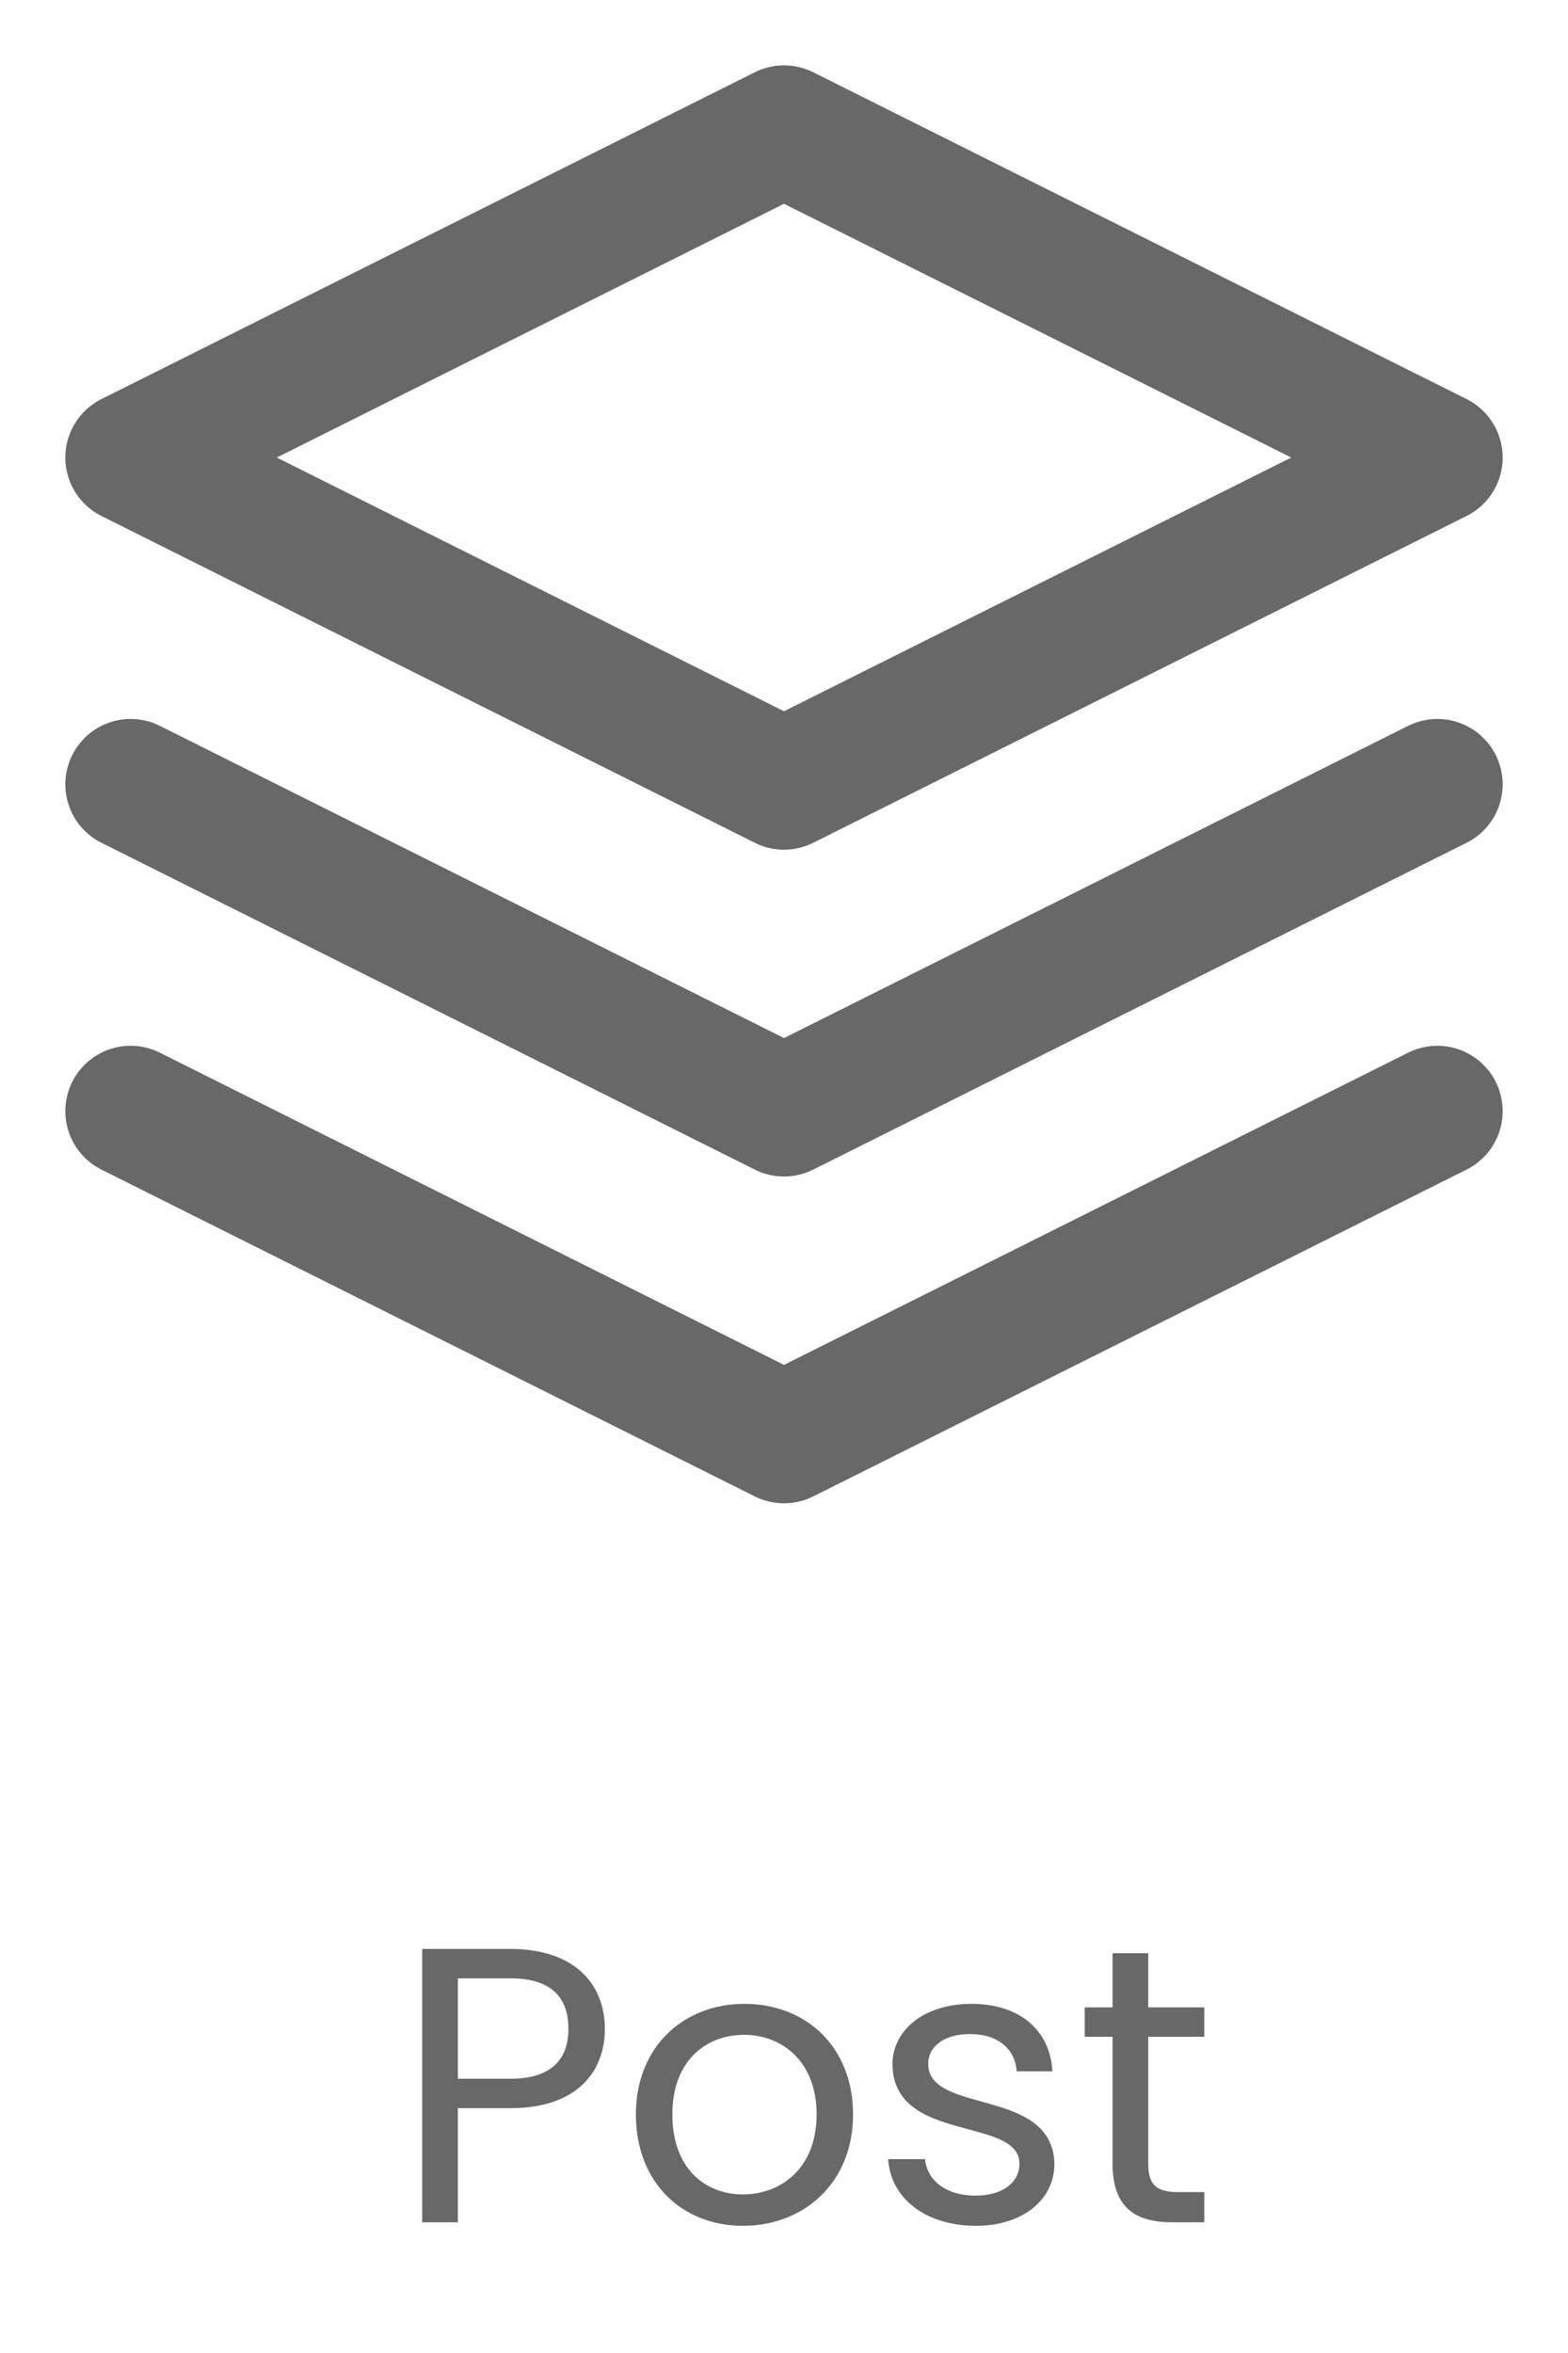 <svg width="24" height="36" viewBox="0 0 24 36" fill="none" xmlns="http://www.w3.org/2000/svg">
<path d="M12 2L2 7L12 12L22 7L12 2Z" stroke="#292929" stroke-opacity="0.7" stroke-width="2" stroke-linecap="round" stroke-linejoin="round"/>
<path d="M2 17L12 22L22 17" stroke="#292929" stroke-opacity="0.7" stroke-width="2" stroke-linecap="round" stroke-linejoin="round"/>
<path d="M2 12L12 17L22 12" stroke="#292929" stroke-opacity="0.7" stroke-width="2" stroke-linecap="round" stroke-linejoin="round"/>
<path d="M7.008 31.804V30.268H7.812C8.436 30.268 8.7 30.556 8.7 31.042C8.7 31.51 8.436 31.804 7.812 31.804H7.008ZM9.258 31.042C9.258 30.358 8.796 29.818 7.812 29.818H6.462V34H7.008V32.254H7.812C8.85 32.254 9.258 31.678 9.258 31.042ZM13.057 32.35C13.057 31.312 12.331 30.658 11.395 30.658C10.465 30.658 9.733 31.312 9.733 32.35C9.733 33.394 10.441 34.054 11.371 34.054C12.307 34.054 13.057 33.394 13.057 32.35ZM10.291 32.35C10.291 31.522 10.813 31.132 11.389 31.132C11.953 31.132 12.499 31.522 12.499 32.35C12.499 33.184 11.941 33.574 11.371 33.574C10.801 33.574 10.291 33.184 10.291 32.35ZM16.139 33.106C16.114 31.93 14.207 32.356 14.207 31.576C14.207 31.312 14.447 31.12 14.848 31.12C15.287 31.12 15.539 31.36 15.562 31.69H16.108C16.073 31.048 15.592 30.658 14.867 30.658C14.134 30.658 13.661 31.072 13.661 31.576C13.661 32.8 15.604 32.374 15.604 33.106C15.604 33.376 15.364 33.592 14.932 33.592C14.47 33.592 14.188 33.352 14.159 33.034H13.595C13.63 33.634 14.171 34.054 14.938 34.054C15.665 34.054 16.139 33.646 16.139 33.106ZM17.029 33.1C17.029 33.76 17.359 34 17.941 34H18.433V33.538H18.031C17.695 33.538 17.575 33.424 17.575 33.1V31.162H18.433V30.712H17.575V29.884H17.029V30.712H16.603V31.162H17.029V33.1Z" fill="#292929" fill-opacity="0.7"/>
</svg>
